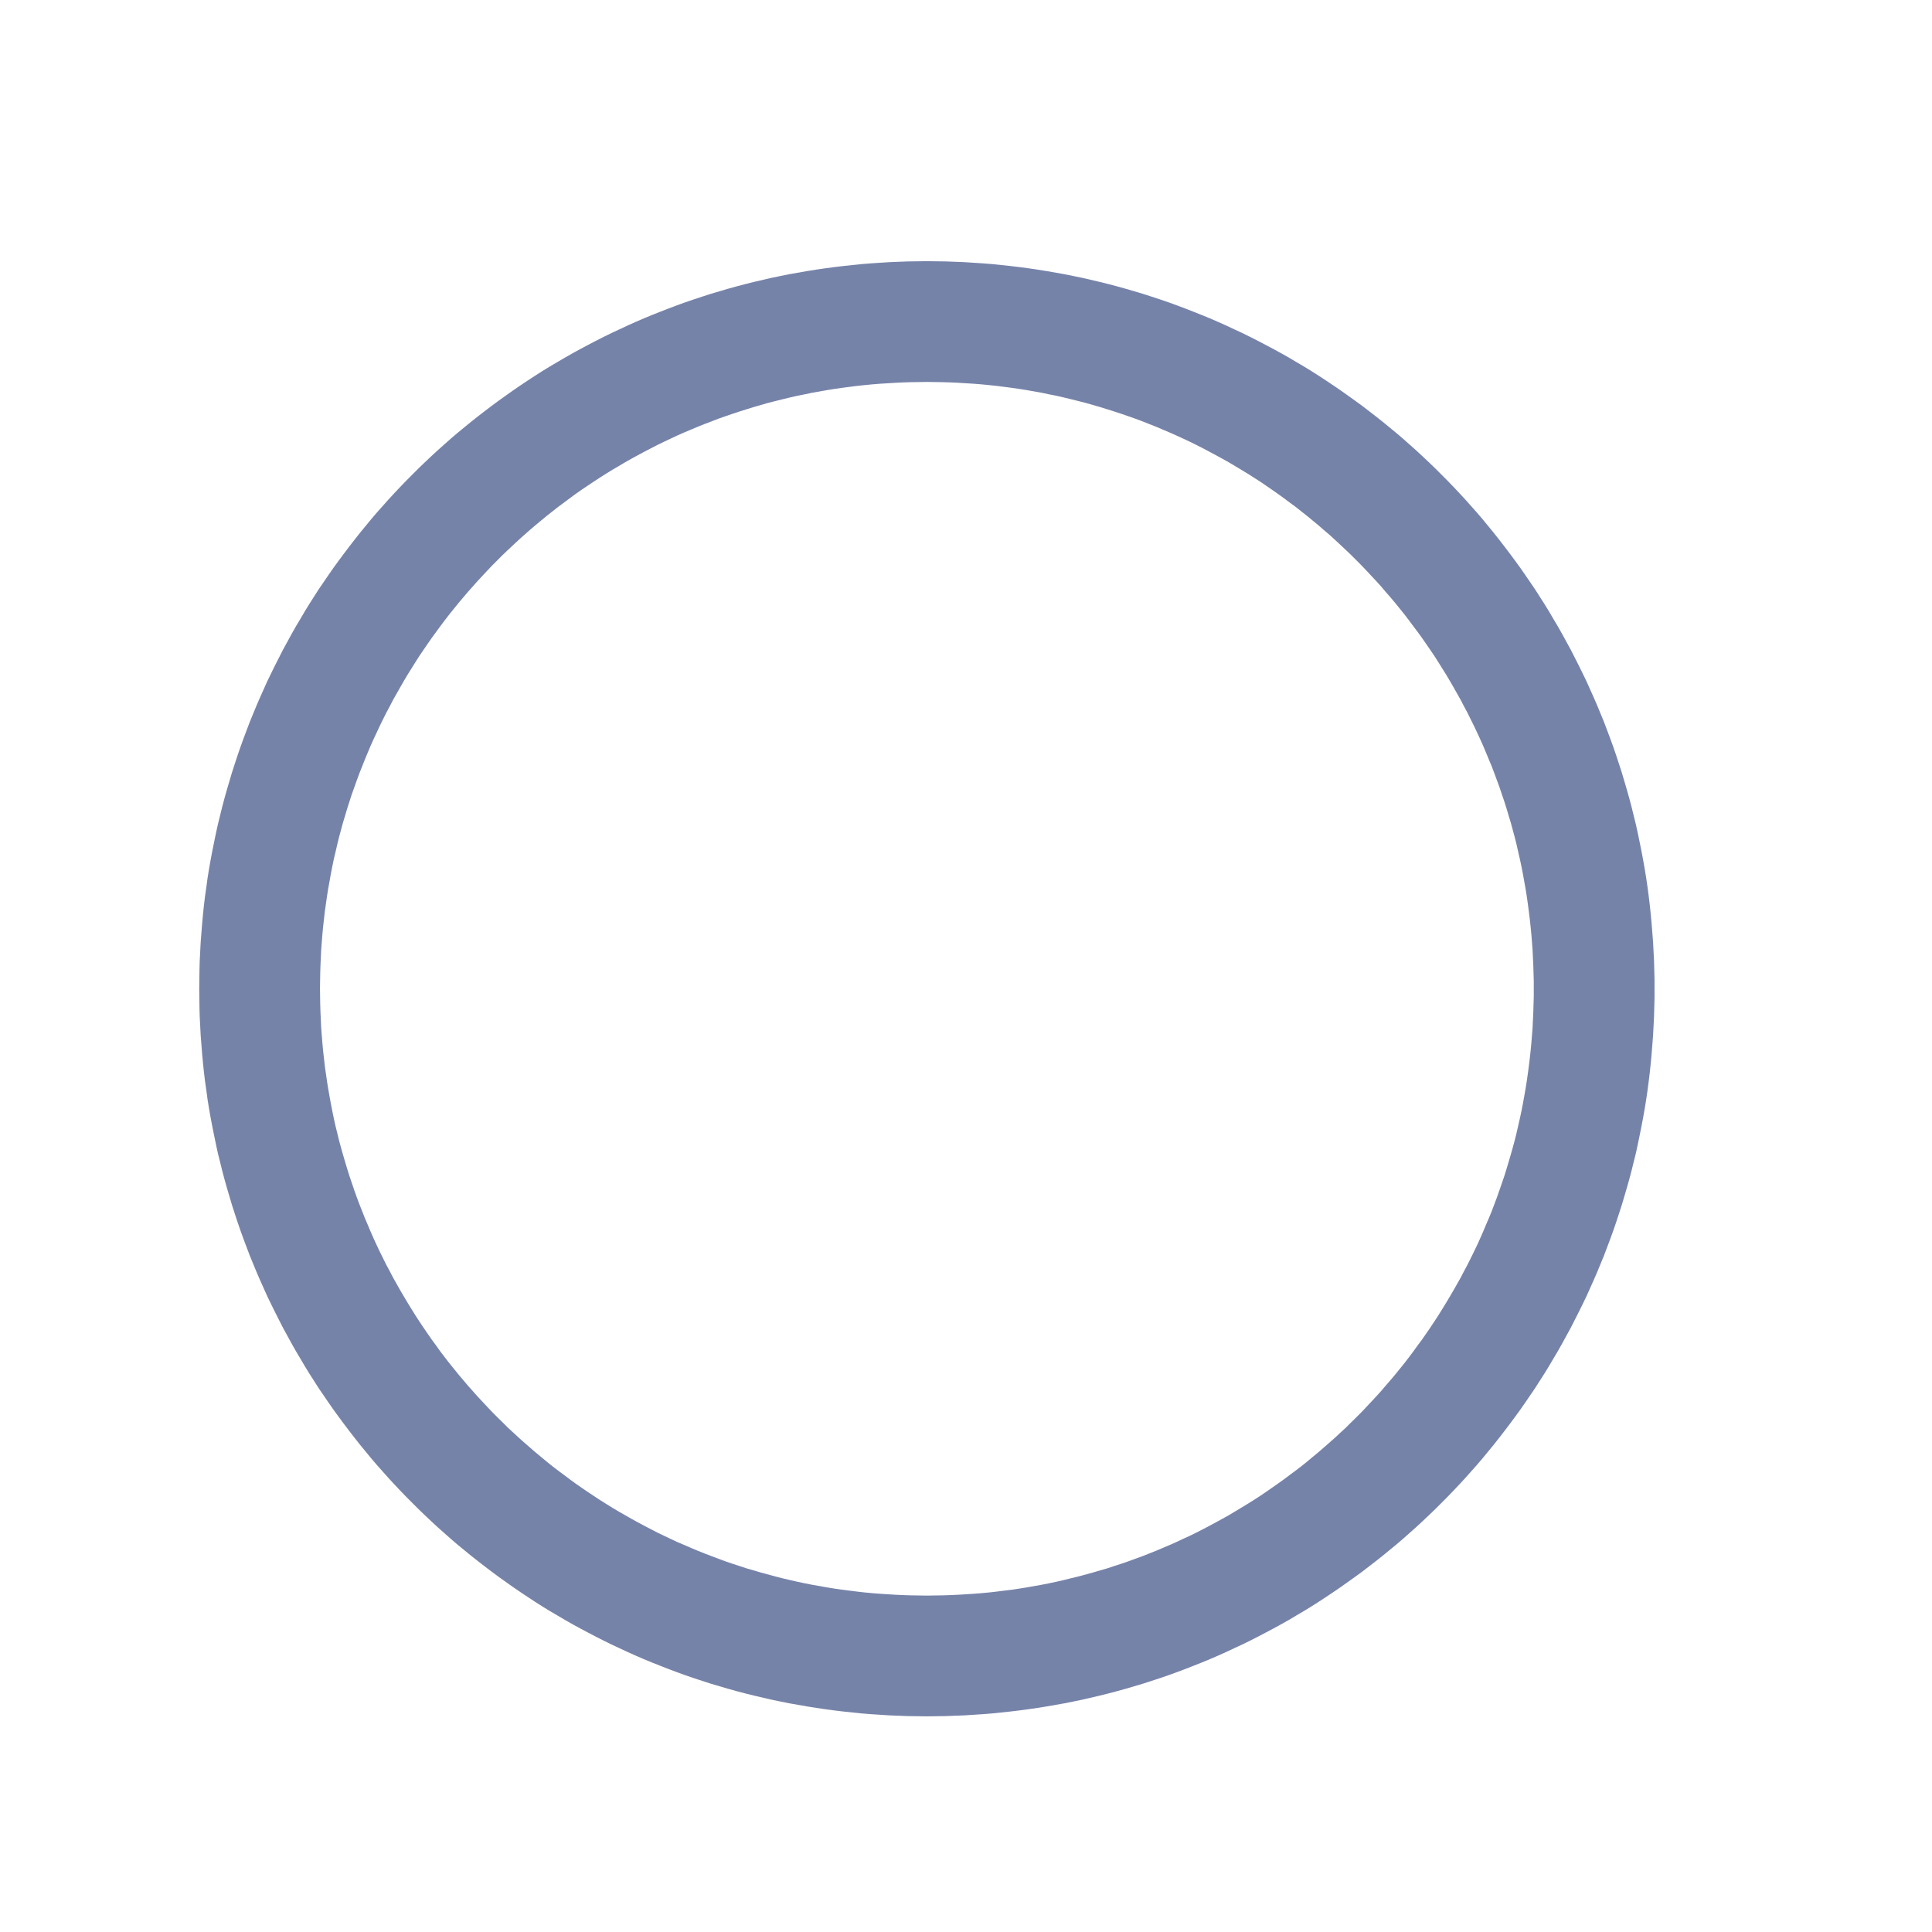 <?xml version="1.0" encoding="UTF-8" standalone="no"?><!DOCTYPE svg PUBLIC "-//W3C//DTD SVG 1.1//EN" "http://www.w3.org/Graphics/SVG/1.1/DTD/svg11.dtd"><svg width="100%" height="100%" viewBox="0 0 16 16" version="1.1" xmlns="http://www.w3.org/2000/svg" xmlns:xlink="http://www.w3.org/1999/xlink" xml:space="preserve" xmlns:serif="http://www.serif.com/" style="fill-rule:evenodd;clip-rule:evenodd;stroke-linejoin:round;stroke-miterlimit:1.414;"><g id="icon-chose_nor"><path d="M7.754,2.164l0.077,0.001l0.078,0.003l0.077,0.003l0.077,0.005l0.076,0.005l0.077,0.006l0.076,0.008l0.076,0.008l0.075,0.009l0.075,0.01l0.075,0.011l0.075,0.012l0.074,0.013l0.074,0.013l0.074,0.015l0.073,0.015l0.073,0.017l0.073,0.017l0.072,0.018l0.072,0.019l0.072,0.02l0.071,0.021l0.071,0.021l0.071,0.023l0.07,0.023l0.07,0.024l0.069,0.025l0.069,0.026l0.069,0.027l0.068,0.027l0.068,0.028l0.067,0.029l0.067,0.03l0.066,0.031l0.067,0.031l0.065,0.032l0.065,0.033l0.065,0.034l0.064,0.034l0.064,0.035l0.064,0.036l0.062,0.037l0.063,0.037l0.062,0.038l0.061,0.039l0.061,0.04l0.06,0.04l0.06,0.041l0.059,0.042l0.059,0.042l0.059,0.043l0.057,0.044l0.057,0.044l0.057,0.045l0.056,0.046l0.056,0.046l0.055,0.047l0.054,0.048l0.054,0.048l0.053,0.049l0.053,0.05l0.052,0.05l0.051,0.051l0.051,0.051l0.05,0.052l0.05,0.053l0.049,0.053l0.048,0.054l0.048,0.054l0.047,0.055l0.046,0.056l0.046,0.056l0.045,0.057l0.044,0.057l0.044,0.058l0.043,0.058l0.043,0.059l0.041,0.059l0.041,0.06l0.041,0.06l0.039,0.061l0.039,0.061l0.038,0.062l0.037,0.063l0.037,0.062l0.036,0.064l0.035,0.064l0.035,0.064l0.033,0.065l0.033,0.065l0.032,0.065l0.032,0.066l0.03,0.067l0.03,0.067l0.029,0.067l0.028,0.068l0.028,0.068l0.026,0.069l0.026,0.069l0.025,0.069l0.024,0.07l0.023,0.07l0.023,0.071l0.021,0.071l0.021,0.071l0.02,0.071l0.019,0.072l0.018,0.073l0.018,0.073l0.016,0.073l0.015,0.073l0.015,0.074l0.014,0.074l0.013,0.074l0.012,0.074l0.011,0.075l0.01,0.076l0.009,0.075l0.008,0.076l0.007,0.076l0.006,0.076l0.006,0.077l0.004,0.077l0.004,0.077l0.002,0.077l0.002,0.078l0,0.078l0,0.077l-0.002,0.078l-0.002,0.077l-0.004,0.077l-0.004,0.077l-0.006,0.077l-0.006,0.076l-0.007,0.076l-0.008,0.076l-0.009,0.075l-0.01,0.076l-0.011,0.075l-0.012,0.074l-0.013,0.074l-0.014,0.074l-0.015,0.074l-0.015,0.073l-0.016,0.074l-0.018,0.072l-0.018,0.073l-0.019,0.072l-0.02,0.071l-0.021,0.071l-0.021,0.071l-0.023,0.071l-0.023,0.07l-0.024,0.07l-0.025,0.069l-0.026,0.069l-0.026,0.069l-0.028,0.068l-0.028,0.068l-0.029,0.067l-0.03,0.067l-0.03,0.067l-0.032,0.066l-0.032,0.065l-0.033,0.065l-0.033,0.065l-0.035,0.064l-0.035,0.064l-0.036,0.064l-0.037,0.062l-0.037,0.063l-0.038,0.062l-0.039,0.061l-0.039,0.061l-0.041,0.06l-0.041,0.06l-0.041,0.059l-0.043,0.059l-0.043,0.058l-0.044,0.058l-0.044,0.057l-0.045,0.057l-0.046,0.056l-0.046,0.056l-0.047,0.055l-0.048,0.054l-0.048,0.054l-0.049,0.053l-0.05,0.053l-0.05,0.052l-0.051,0.051l-0.051,0.051l-0.052,0.05l-0.053,0.05l-0.053,0.049l-0.054,0.048l-0.054,0.048l-0.055,0.047l-0.056,0.046l-0.056,0.046l-0.057,0.045l-0.057,0.044l-0.057,0.044l-0.059,0.043l-0.059,0.042l-0.059,0.042l-0.06,0.041l-0.06,0.04l-0.061,0.04l-0.061,0.039l-0.062,0.038l-0.063,0.037l-0.062,0.037l-0.064,0.036l-0.064,0.035l-0.064,0.034l-0.065,0.034l-0.065,0.033l-0.065,0.032l-0.067,0.031l-0.066,0.031l-0.067,0.03l-0.067,0.029l-0.068,0.028l-0.068,0.027l-0.069,0.027l-0.069,0.026l-0.069,0.025l-0.07,0.024l-0.07,0.023l-0.071,0.023l-0.071,0.021l-0.071,0.021l-0.072,0.02l-0.072,0.019l-0.072,0.018l-0.073,0.017l-0.073,0.017l-0.073,0.015l-0.074,0.015l-0.074,0.013l-0.074,0.013l-0.075,0.012l-0.075,0.011l-0.075,0.01l-0.075,0.009l-0.076,0.008l-0.076,0.008l-0.077,0.006l-0.076,0.005l-0.077,0.005l-0.077,0.003l-0.078,0.003l-0.077,0.001l-0.078,0.001l-0.078,-0.001l-0.077,-0.001l-0.078,-0.003l-0.077,-0.003l-0.077,-0.005l-0.076,-0.005l-0.077,-0.006l-0.076,-0.008l-0.076,-0.008l-0.075,-0.009l-0.075,-0.01l-0.075,-0.011l-0.075,-0.012l-0.074,-0.013l-0.074,-0.013l-0.074,-0.015l-0.073,-0.015l-0.073,-0.017l-0.073,-0.017l-0.072,-0.018l-0.072,-0.019l-0.072,-0.02l-0.071,-0.021l-0.071,-0.021l-0.071,-0.023l-0.07,-0.023l-0.07,-0.024l-0.069,-0.025l-0.069,-0.026l-0.069,-0.027l-0.068,-0.027l-0.068,-0.028l-0.067,-0.029l-0.067,-0.03l-0.066,-0.031l-0.067,-0.031l-0.065,-0.032l-0.065,-0.033l-0.065,-0.034l-0.064,-0.034l-0.064,-0.035l-0.063,-0.036l-0.063,-0.037l-0.063,-0.037l-0.062,-0.038l-0.061,-0.039l-0.061,-0.04l-0.06,-0.04l-0.06,-0.041l-0.059,-0.042l-0.059,-0.042l-0.058,-0.043l-0.058,-0.044l-0.057,-0.044l-0.057,-0.045l-0.056,-0.046l-0.056,-0.046l-0.055,-0.047l-0.054,-0.048l-0.054,-0.048l-0.053,-0.049l-0.053,-0.05l-0.052,-0.05l-0.051,-0.051l-0.051,-0.051l-0.05,-0.052l-0.05,-0.053l-0.049,-0.053l-0.048,-0.054l-0.048,-0.054l-0.047,-0.055l-0.046,-0.056l-0.046,-0.056l-0.045,-0.057l-0.044,-0.057l-0.044,-0.058l-0.043,-0.058l-0.043,-0.059l-0.041,-0.059l-0.041,-0.06l-0.041,-0.06l-0.039,-0.061l-0.039,-0.061l-0.038,-0.062l-0.037,-0.063l-0.037,-0.062l-0.036,-0.064l-0.035,-0.064l-0.035,-0.064l-0.033,-0.065l-0.033,-0.065l-0.032,-0.065l-0.032,-0.066l-0.03,-0.067l-0.03,-0.067l-0.029,-0.067l-0.028,-0.068l-0.028,-0.068l-0.026,-0.069l-0.026,-0.069l-0.025,-0.069l-0.024,-0.07l-0.023,-0.07l-0.023,-0.071l-0.021,-0.071l-0.021,-0.071l-0.02,-0.071l-0.019,-0.072l-0.018,-0.073l-0.018,-0.072l-0.016,-0.074l-0.015,-0.073l-0.015,-0.074l-0.014,-0.074l-0.013,-0.074l-0.012,-0.074l-0.01,-0.075l-0.011,-0.076l-0.009,-0.075l-0.008,-0.076l-0.007,-0.076l-0.006,-0.076l-0.006,-0.077l-0.004,-0.077l-0.004,-0.077l-0.002,-0.077l-0.001,-0.078l-0.001,-0.077l0.001,-0.078l0.001,-0.078l0.002,-0.077l0.004,-0.077l0.004,-0.077l0.006,-0.077l0.006,-0.076l0.007,-0.076l0.008,-0.076l0.009,-0.075l0.011,-0.076l0.01,-0.075l0.012,-0.074l0.013,-0.074l0.014,-0.074l0.015,-0.074l0.015,-0.073l0.016,-0.073l0.018,-0.073l0.018,-0.073l0.019,-0.072l0.02,-0.071l0.021,-0.071l0.021,-0.071l0.023,-0.071l0.023,-0.07l0.024,-0.07l0.025,-0.069l0.026,-0.069l0.026,-0.069l0.028,-0.068l0.028,-0.068l0.029,-0.067l0.03,-0.067l0.03,-0.067l0.032,-0.066l0.032,-0.065l0.033,-0.065l0.033,-0.065l0.035,-0.064l0.035,-0.064l0.036,-0.064l0.037,-0.062l0.037,-0.063l0.038,-0.062l0.039,-0.061l0.039,-0.061l0.041,-0.06l0.041,-0.06l0.041,-0.059l0.043,-0.059l0.043,-0.058l0.044,-0.058l0.044,-0.057l0.045,-0.057l0.046,-0.056l0.046,-0.056l0.047,-0.055l0.048,-0.054l0.048,-0.054l0.049,-0.053l0.05,-0.053l0.05,-0.052l0.051,-0.051l0.051,-0.051l0.052,-0.05l0.053,-0.05l0.053,-0.049l0.054,-0.048l0.054,-0.048l0.055,-0.047l0.056,-0.046l0.056,-0.046l0.057,-0.045l0.057,-0.044l0.058,-0.044l0.058,-0.043l0.059,-0.042l0.059,-0.042l0.06,-0.041l0.06,-0.04l0.061,-0.04l0.061,-0.039l0.062,-0.038l0.063,-0.037l0.063,-0.037l0.063,-0.036l0.064,-0.035l0.064,-0.034l0.065,-0.034l0.065,-0.033l0.065,-0.032l0.067,-0.031l0.066,-0.031l0.067,-0.03l0.067,-0.029l0.068,-0.028l0.068,-0.027l0.069,-0.027l0.069,-0.026l0.069,-0.025l0.07,-0.024l0.07,-0.023l0.071,-0.023l0.071,-0.021l0.071,-0.021l0.072,-0.02l0.072,-0.019l0.072,-0.018l0.073,-0.017l0.073,-0.017l0.073,-0.015l0.074,-0.015l0.074,-0.013l0.074,-0.013l0.075,-0.012l0.075,-0.011l0.075,-0.01l0.075,-0.009l0.076,-0.008l0.076,-0.008l0.077,-0.006l0.076,-0.005l0.077,-0.005l0.077,-0.003l0.078,-0.003l0.077,-0.001l0.078,-0.001l0.078,0.001Zm-0.142,1l-0.066,0.001l-0.066,0.002l-0.063,0.003l-0.063,0.004l-0.067,0.004l-0.062,0.005l-0.062,0.006l-0.066,0.007l-0.063,0.008l-0.061,0.008l-0.063,0.009l-0.062,0.01l-0.062,0.011l-0.062,0.011l-0.061,0.013l-0.061,0.012l-0.061,0.014l-0.062,0.015l-0.06,0.015l-0.059,0.015l-0.059,0.017l-0.059,0.017l-0.061,0.019l-0.057,0.018l-0.058,0.019l-0.061,0.021l-0.057,0.02l-0.056,0.022l-0.058,0.022l-0.055,0.022l-0.057,0.024l-0.057,0.024l-0.057,0.025l-0.055,0.026l-0.055,0.026l-0.054,0.026l-0.054,0.028l-0.054,0.028l-0.054,0.029l-0.053,0.029l-0.053,0.03l-0.052,0.031l-0.053,0.031l-0.052,0.032l-0.049,0.031l-0.052,0.034l-0.051,0.034l-0.049,0.033l-0.05,0.035l-0.049,0.036l-0.048,0.036l-0.049,0.036l-0.048,0.038l-0.047,0.037l-0.046,0.038l-0.047,0.039l-0.047,0.04l-0.044,0.039l-0.045,0.04l-0.044,0.041l-0.046,0.043l-0.042,0.04l-0.042,0.042l-0.045,0.045l-0.041,0.043l-0.04,0.043l-0.042,0.045l-0.04,0.045l-0.041,0.046l-0.039,0.046l-0.038,0.045l-0.038,0.047l-0.038,0.047l-0.037,0.048l-0.037,0.049l-0.035,0.048l-0.036,0.049l-0.034,0.049l-0.035,0.051l-0.034,0.05l-0.032,0.05l-0.033,0.053l-0.032,0.051l-0.031,0.052l-0.03,0.052l-0.03,0.053l-0.03,0.053l-0.028,0.054l-0.029,0.054l-0.027,0.054l-0.027,0.055l-0.025,0.054l-0.026,0.055l-0.025,0.056l-0.024,0.057l-0.024,0.058l-0.022,0.055l-0.023,0.058l-0.021,0.057l-0.021,0.059l-0.021,0.058l-0.018,0.056l-0.019,0.059l-0.018,0.061l-0.018,0.059l-0.016,0.059l-0.016,0.059l-0.015,0.062l-0.014,0.06l-0.014,0.059l-0.013,0.063l-0.012,0.061l-0.011,0.062l-0.011,0.061l-0.01,0.063l-0.009,0.063l-0.009,0.063l-0.007,0.063l-0.007,0.062l-0.006,0.063l-0.005,0.063l-0.005,0.065l-0.003,0.065l-0.003,0.065l-0.002,0.063l-0.001,0.064l-0.001,0.066l0.001,0.067l0.001,0.064l0.002,0.063l0.003,0.066l0.003,0.065l0.005,0.064l0.005,0.062l0.006,0.065l0.007,0.061l0.007,0.064l0.009,0.062l0.009,0.063l0.01,0.062l0.011,0.063l0.011,0.061l0.012,0.061l0.013,0.063l0.013,0.059l0.015,0.06l0.015,0.062l0.016,0.059l0.017,0.06l0.017,0.058l0.018,0.06l0.019,0.06l0.019,0.056l0.02,0.059l0.021,0.059l0.021,0.056l0.023,0.058l0.022,0.056l0.024,0.056l0.024,0.057l0.025,0.057l0.025,0.054l0.026,0.055l0.027,0.055l0.027,0.054l0.029,0.054l0.028,0.054l0.03,0.053l0.03,0.053l0.03,0.051l0.031,0.052l0.032,0.052l0.033,0.053l0.032,0.049l0.034,0.051l0.035,0.051l0.034,0.049l0.037,0.05l0.034,0.048l0.036,0.047l0.038,0.049l0.038,0.047l0.038,0.047l0.039,0.046l0.038,0.045l0.041,0.046l0.04,0.045l0.041,0.044l0.042,0.045l0.04,0.042l0.044,0.044l0.044,0.043l0.041,0.041l0.046,0.042l0.044,0.041l0.044,0.039l0.047,0.041l0.045,0.039l0.046,0.038l0.048,0.04l0.046,0.037l0.047,0.036l0.05,0.037l0.049,0.037l0.048,0.035l0.049,0.034l0.051,0.035l0.05,0.033l0.05,0.033l0.051,0.032l0.053,0.033l0.052,0.031l0.051,0.029l0.054,0.031l0.053,0.029l0.054,0.029l0.054,0.028l0.054,0.028l0.054,0.026l0.057,0.027l0.053,0.025l0.057,0.024l0.057,0.025l0.055,0.023l0.057,0.023l0.058,0.022l0.058,0.022l0.057,0.021l0.058,0.02l0.059,0.019l0.057,0.019l0.059,0.017l0.061,0.018l0.059,0.016l0.059,0.016l0.062,0.016l0.06,0.014l0.061,0.014l0.061,0.013l0.061,0.012l0.062,0.011l0.062,0.011l0.062,0.01l0.061,0.009l0.065,0.008l0.063,0.008l0.062,0.007l0.064,0.006l0.064,0.005l0.063,0.004l0.065,0.004l0.065,0.003l0.064,0.002l0.064,0.001l0.066,0.001l0.066,-0.001l0.064,-0.001l0.064,-0.002l0.065,-0.003l0.065,-0.004l0.063,-0.004l0.064,-0.005l0.064,-0.006l0.062,-0.007l0.063,-0.008l0.065,-0.008l0.061,-0.009l0.062,-0.01l0.062,-0.011l0.062,-0.011l0.061,-0.012l0.061,-0.013l0.061,-0.014l0.06,-0.015l0.062,-0.015l0.059,-0.016l0.059,-0.016l0.061,-0.018l0.059,-0.017l0.057,-0.019l0.059,-0.019l0.058,-0.02l0.057,-0.021l0.058,-0.021l0.058,-0.023l0.058,-0.023l0.054,-0.023l0.057,-0.024l0.056,-0.025l0.055,-0.026l0.055,-0.025l0.055,-0.027l0.055,-0.028l0.053,-0.028l0.054,-0.029l0.053,-0.029l0.054,-0.03l0.05,-0.03l0.053,-0.032l0.053,-0.032l0.051,-0.032l0.051,-0.033l0.049,-0.033l0.05,-0.035l0.049,-0.034l0.05,-0.036l0.048,-0.036l0.05,-0.037l0.047,-0.036l0.046,-0.037l0.048,-0.04l0.045,-0.037l0.046,-0.04l0.048,-0.042l0.043,-0.038l0.044,-0.041l0.046,-0.042l0.041,-0.041l0.044,-0.043l0.044,-0.044l0.04,-0.042l0.042,-0.045l0.041,-0.044l0.04,-0.044l0.04,-0.047l0.04,-0.046l0.038,-0.045l0.038,-0.047l0.038,-0.047l0.037,-0.048l0.036,-0.048l0.036,-0.05l0.036,-0.048l0.034,-0.049l0.035,-0.051l0.034,-0.051l0.032,-0.049l0.033,-0.053l0.032,-0.052l0.031,-0.052l0.03,-0.051l0.03,-0.053l0.03,-0.053l0.028,-0.054l0.029,-0.054l0.026,-0.052l0.028,-0.057l0.027,-0.056l0.024,-0.053l0.025,-0.057l0.024,-0.057l0.024,-0.056l0.023,-0.056l0.022,-0.058l0.021,-0.056l0.02,-0.057l0.021,-0.061l0.02,-0.058l0.018,-0.058l0.018,-0.06l0.017,-0.058l0.017,-0.06l0.016,-0.059l0.015,-0.06l0.014,-0.062l0.014,-0.061l0.013,-0.061l0.012,-0.061l0.011,-0.061l0.011,-0.063l0.01,-0.062l0.009,-0.063l0.008,-0.06l0.008,-0.066l0.007,-0.063l0.006,-0.063l0.005,-0.062l0.005,-0.064l0.003,-0.065l0.003,-0.064l0.002,-0.065l0.002,-0.066l0,-0.065l0,-0.064l-0.002,-0.066l-0.002,-0.065l-0.003,-0.063l-0.003,-0.065l-0.005,-0.065l-0.005,-0.063l-0.006,-0.061l-0.007,-0.064l-0.008,-0.065l-0.008,-0.061l-0.009,-0.063l-0.01,-0.063l-0.011,-0.061l-0.011,-0.062l-0.012,-0.061l-0.013,-0.061l-0.014,-0.061l-0.014,-0.062l-0.015,-0.06l-0.016,-0.059l-0.016,-0.059l-0.018,-0.059l-0.018,-0.061l-0.018,-0.057l-0.02,-0.058l-0.02,-0.06l-0.021,-0.057l-0.021,-0.057l-0.022,-0.058l-0.023,-0.055l-0.024,-0.058l-0.024,-0.057l-0.025,-0.056l-0.025,-0.054l-0.026,-0.055l-0.028,-0.056l-0.026,-0.053l-0.029,-0.054l-0.028,-0.054l-0.03,-0.053l-0.03,-0.053l-0.03,-0.052l-0.031,-0.052l-0.032,-0.051l-0.033,-0.053l-0.032,-0.05l-0.034,-0.05l-0.035,-0.051l-0.034,-0.049l-0.035,-0.048l-0.037,-0.049l-0.037,-0.05l-0.036,-0.047l-0.038,-0.047l-0.038,-0.047l-0.037,-0.044l-0.041,-0.047l-0.04,-0.047l-0.04,-0.044l-0.042,-0.045l-0.04,-0.043l-0.041,-0.043l-0.045,-0.045l-0.042,-0.042l-0.042,-0.04l-0.046,-0.043l-0.044,-0.041l-0.044,-0.04l-0.046,-0.039l-0.047,-0.041l-0.046,-0.038l-0.046,-0.038l-0.047,-0.037l-0.048,-0.038l-0.049,-0.036l-0.047,-0.035l-0.051,-0.037l-0.05,-0.035l-0.048,-0.033l-0.05,-0.034l-0.053,-0.034l-0.049,-0.031l-0.051,-0.031l-0.055,-0.033l-0.052,-0.031l-0.052,-0.029l-0.053,-0.029l-0.054,-0.029l-0.053,-0.028l-0.055,-0.028l-0.055,-0.027l-0.053,-0.025l-0.057,-0.026l-0.056,-0.025l-0.057,-0.024l-0.056,-0.024l-0.056,-0.022l-0.058,-0.023l-0.056,-0.021l-0.057,-0.02l-0.061,-0.021l-0.058,-0.019l-0.057,-0.018l-0.061,-0.019l-0.059,-0.017l-0.059,-0.017l-0.059,-0.015l-0.06,-0.015l-0.062,-0.015l-0.061,-0.014l-0.061,-0.012l-0.061,-0.013l-0.062,-0.011l-0.062,-0.011l-0.062,-0.01l-0.063,-0.009l-0.061,-0.008l-0.063,-0.008l-0.066,-0.007l-0.062,-0.006l-0.062,-0.005l-0.067,-0.004l-0.063,-0.004l-0.063,-0.003l-0.066,-0.002l-0.066,-0.001l-0.064,-0.001l-0.064,0.001Z" style="fill:#7683a9;"/><rect x="0" y="0" width="16" height="16" style="fill:none;"/></g></svg>